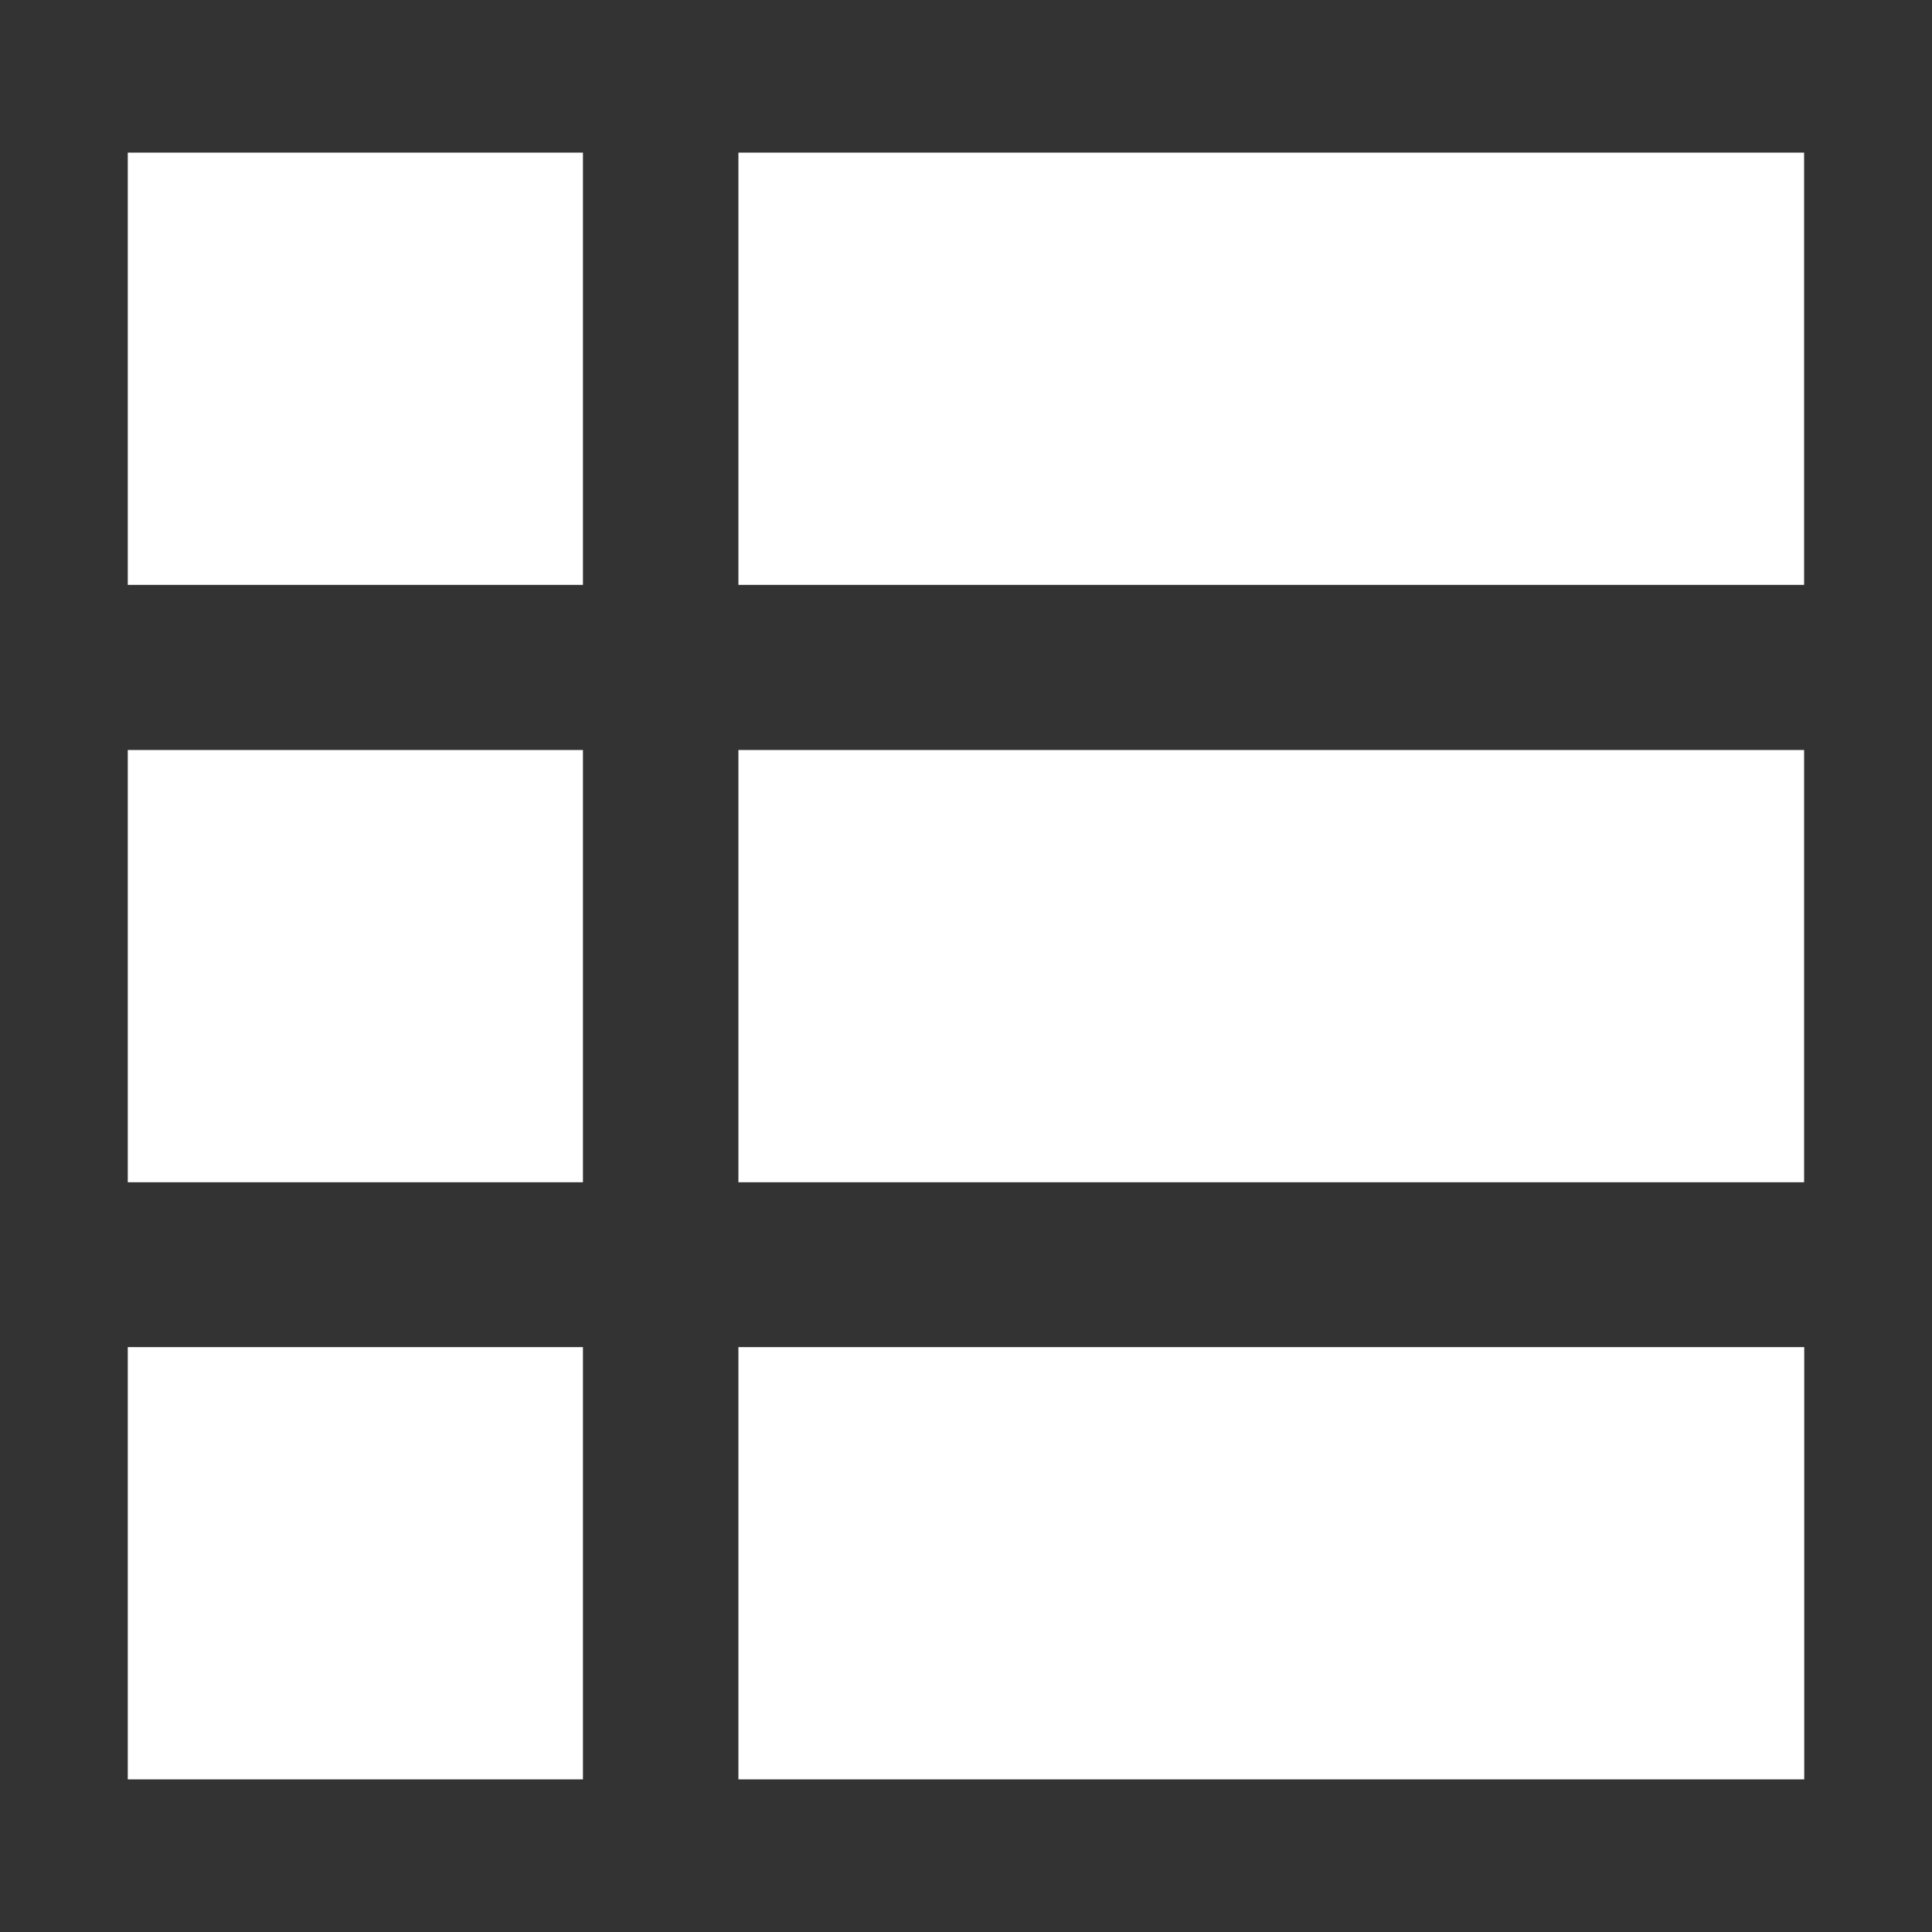 <?xml version="1.0" encoding="utf-8"?>
<!-- Generator: Adobe Illustrator 16.0.0, SVG Export Plug-In . SVG Version: 6.00 Build 0)  -->
<!DOCTYPE svg PUBLIC "-//W3C//DTD SVG 1.1//EN" "http://www.w3.org/Graphics/SVG/1.1/DTD/svg11.dtd">
<svg version="1.1" id="Layer_1" xmlns="http://www.w3.org/2000/svg" xmlns:xlink="http://www.w3.org/1999/xlink" x="0px" y="0px"
	 width="15px" height="15px" viewBox="0 0 15 15" enable-background="new 0 0 15 15" xml:space="preserve">
<rect x="0" y="0" width="15" height="15" fill="#333333" stroke="none"/>
<g>
	<rect x="5.733" y="10.459" fill="#FFFFFF" width="8.275" height="3.356"/>
	<rect x="0.992" y="10.459" fill="#FFFFFF" width="3.534" height="3.356"/>
</g>
<g>
	<rect x="5.733" y="1.185" fill="#FFFFFF" width="8.274" height="3.356"/>
	<rect x="0.992" y="1.185" fill="#FFFFFF" width="3.534" height="3.356"/>
</g>
<g>
	<rect x="5.733" y="5.823" fill="#FFFFFF" width="8.274" height="3.356"/>
	<rect x="0.992" y="5.823" fill="#FFFFFF" width="3.534" height="3.356"/>
</g>
</svg>
